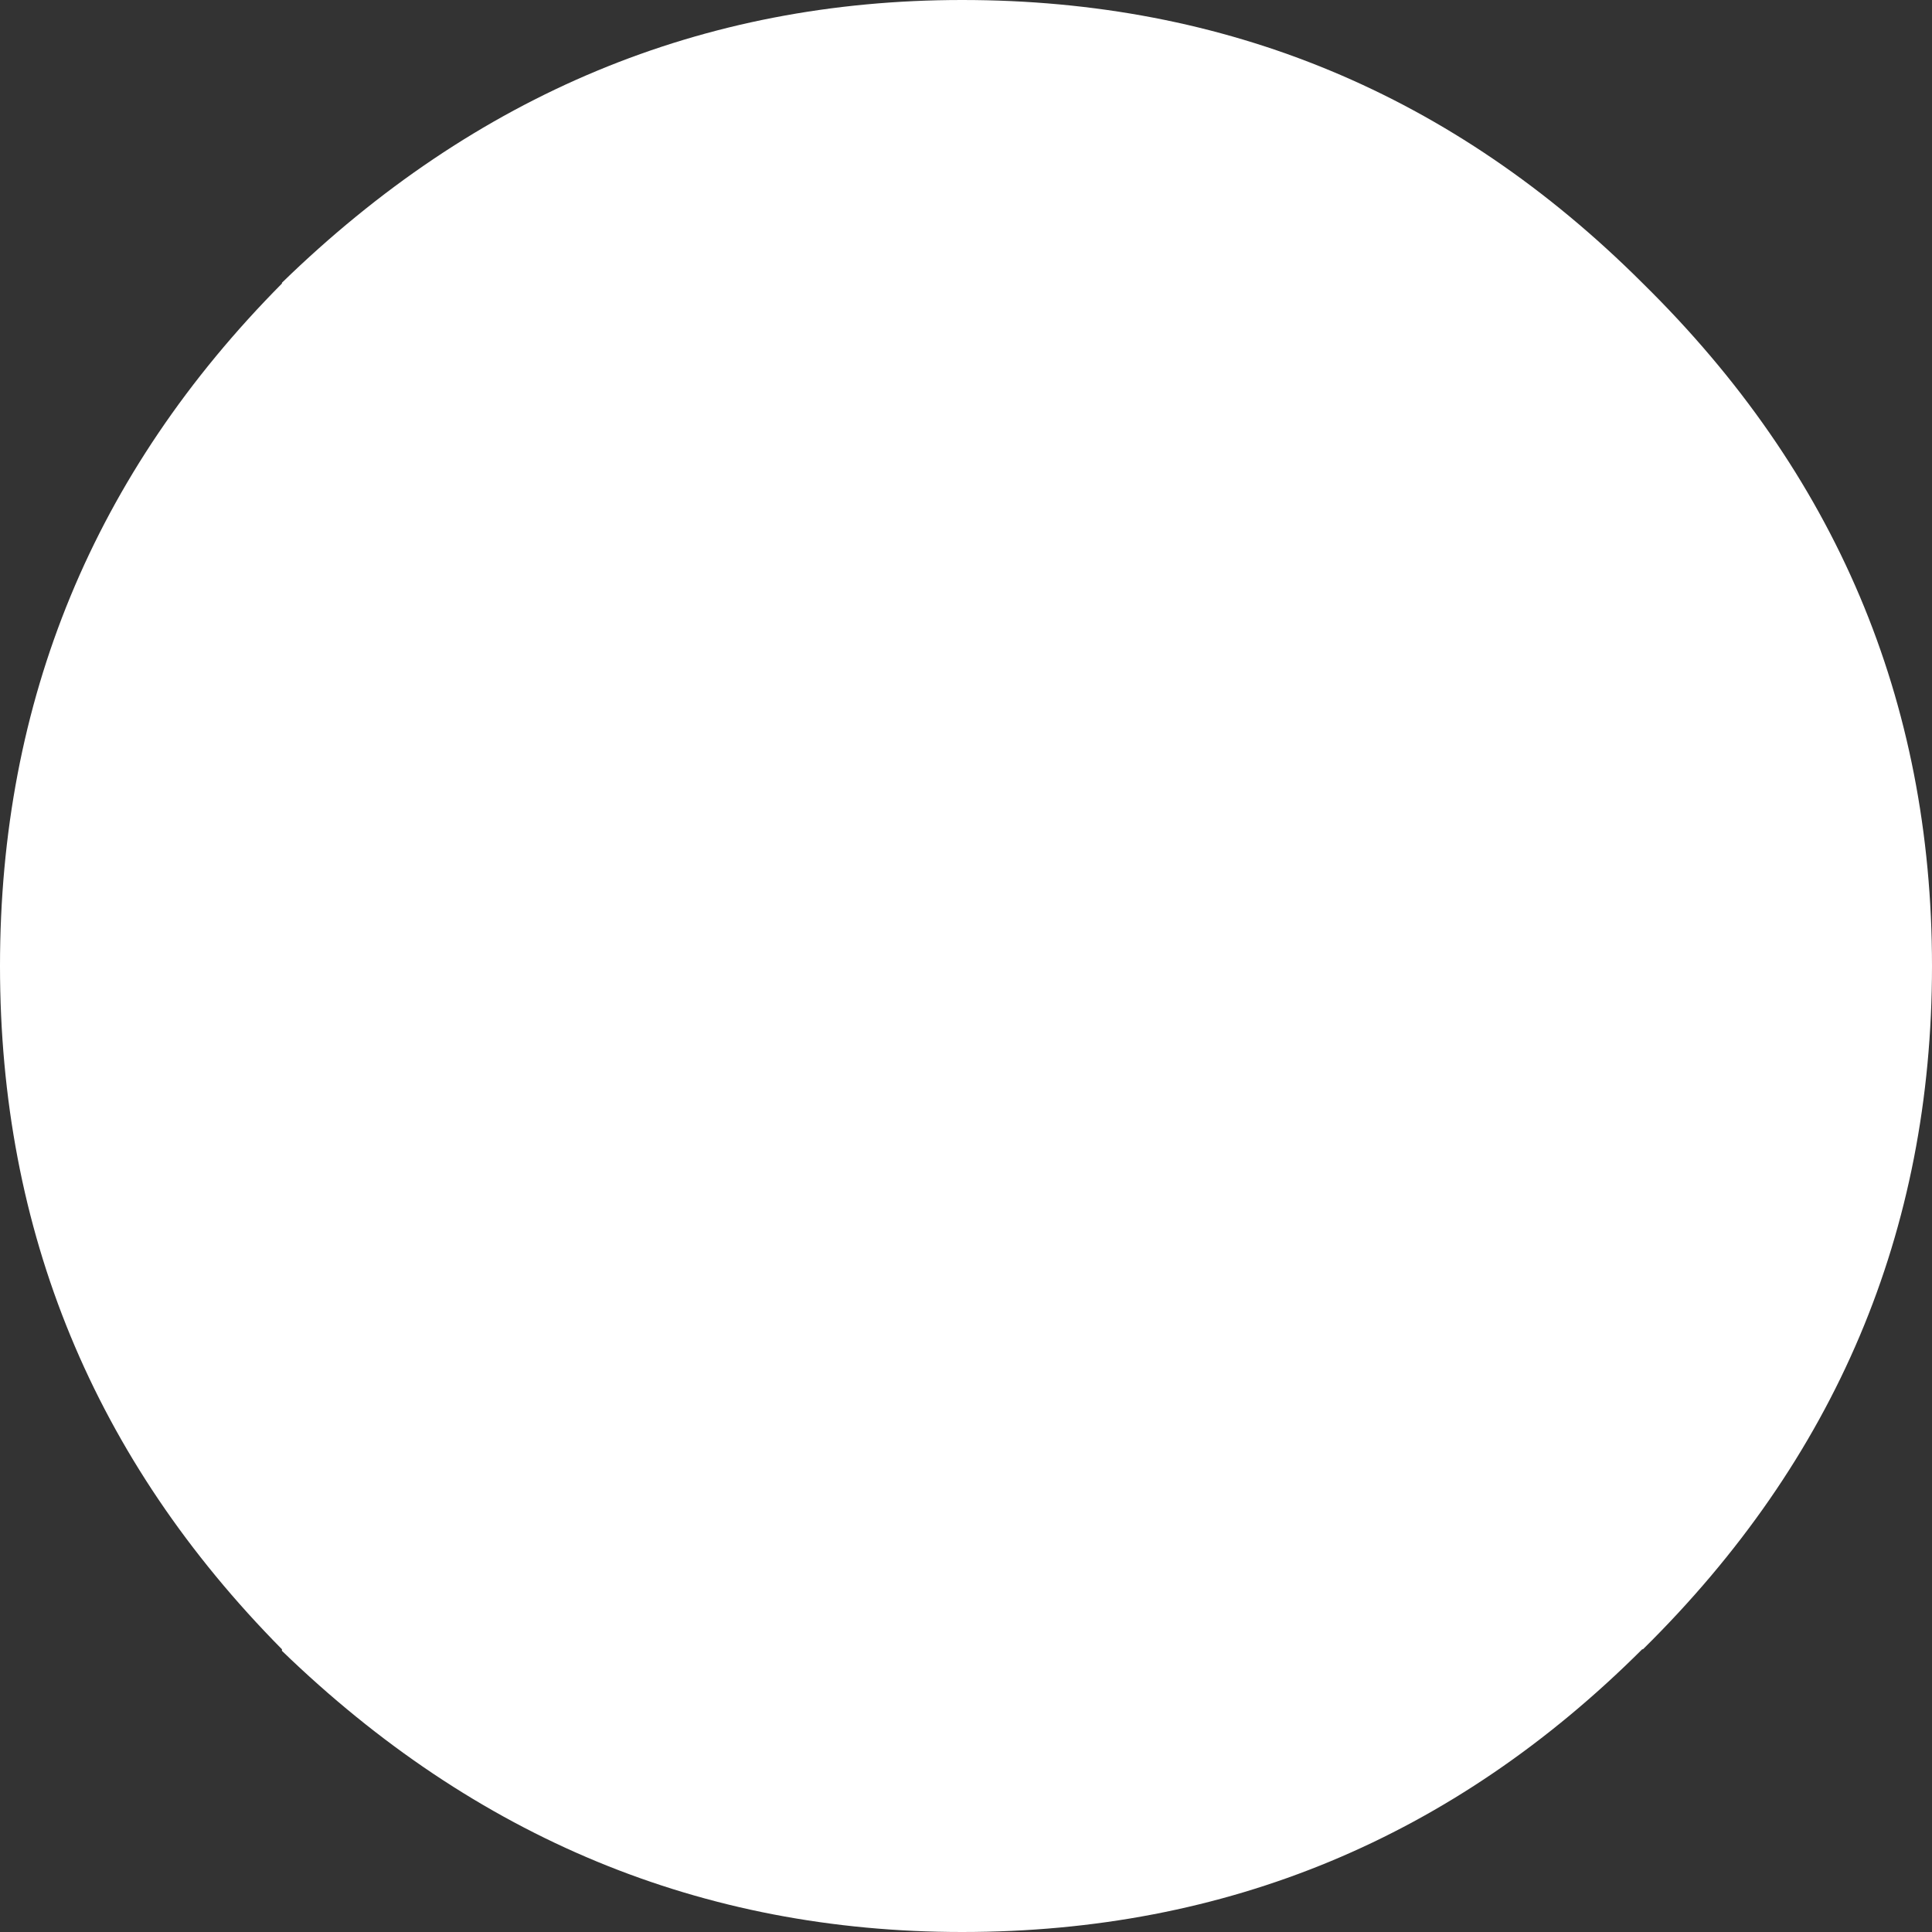 <?xml version="1.0" encoding="utf-8"?>
<svg version="1.1" id="Layer_1"
xmlns="http://www.w3.org/2000/svg"
xmlns:xlink="http://www.w3.org/1999/xlink"
xmlns:author="http://www.sothink.com"
width="123px" height="123px"
xml:space="preserve">
<rect width="100%" height="100%" fill="#333333" stroke="none"/>
<g id="114" transform="matrix(1, 0, 0, 1, 61.5, 61.5)">
<path style="fill:#FFFFFF;fill-opacity:1" d="M43.1,-43.45Q61.5 -25.35 61.5 0Q61.5 25.35 43.1 43.5L43.05 43.5Q25 61.5 -0.25 61.5Q-25.05 61.5 -43.55 43.6L-43.55 43.5Q-61.5 25.35 -61.5 0Q-61.5 -25.35 -43.55 -43.45L-43.55 -43.5Q-25.05 -61.5 -0.25 -61.5Q25 -61.5 43.05 -43.5L43.1 -43.45" />
</g>
</svg>
